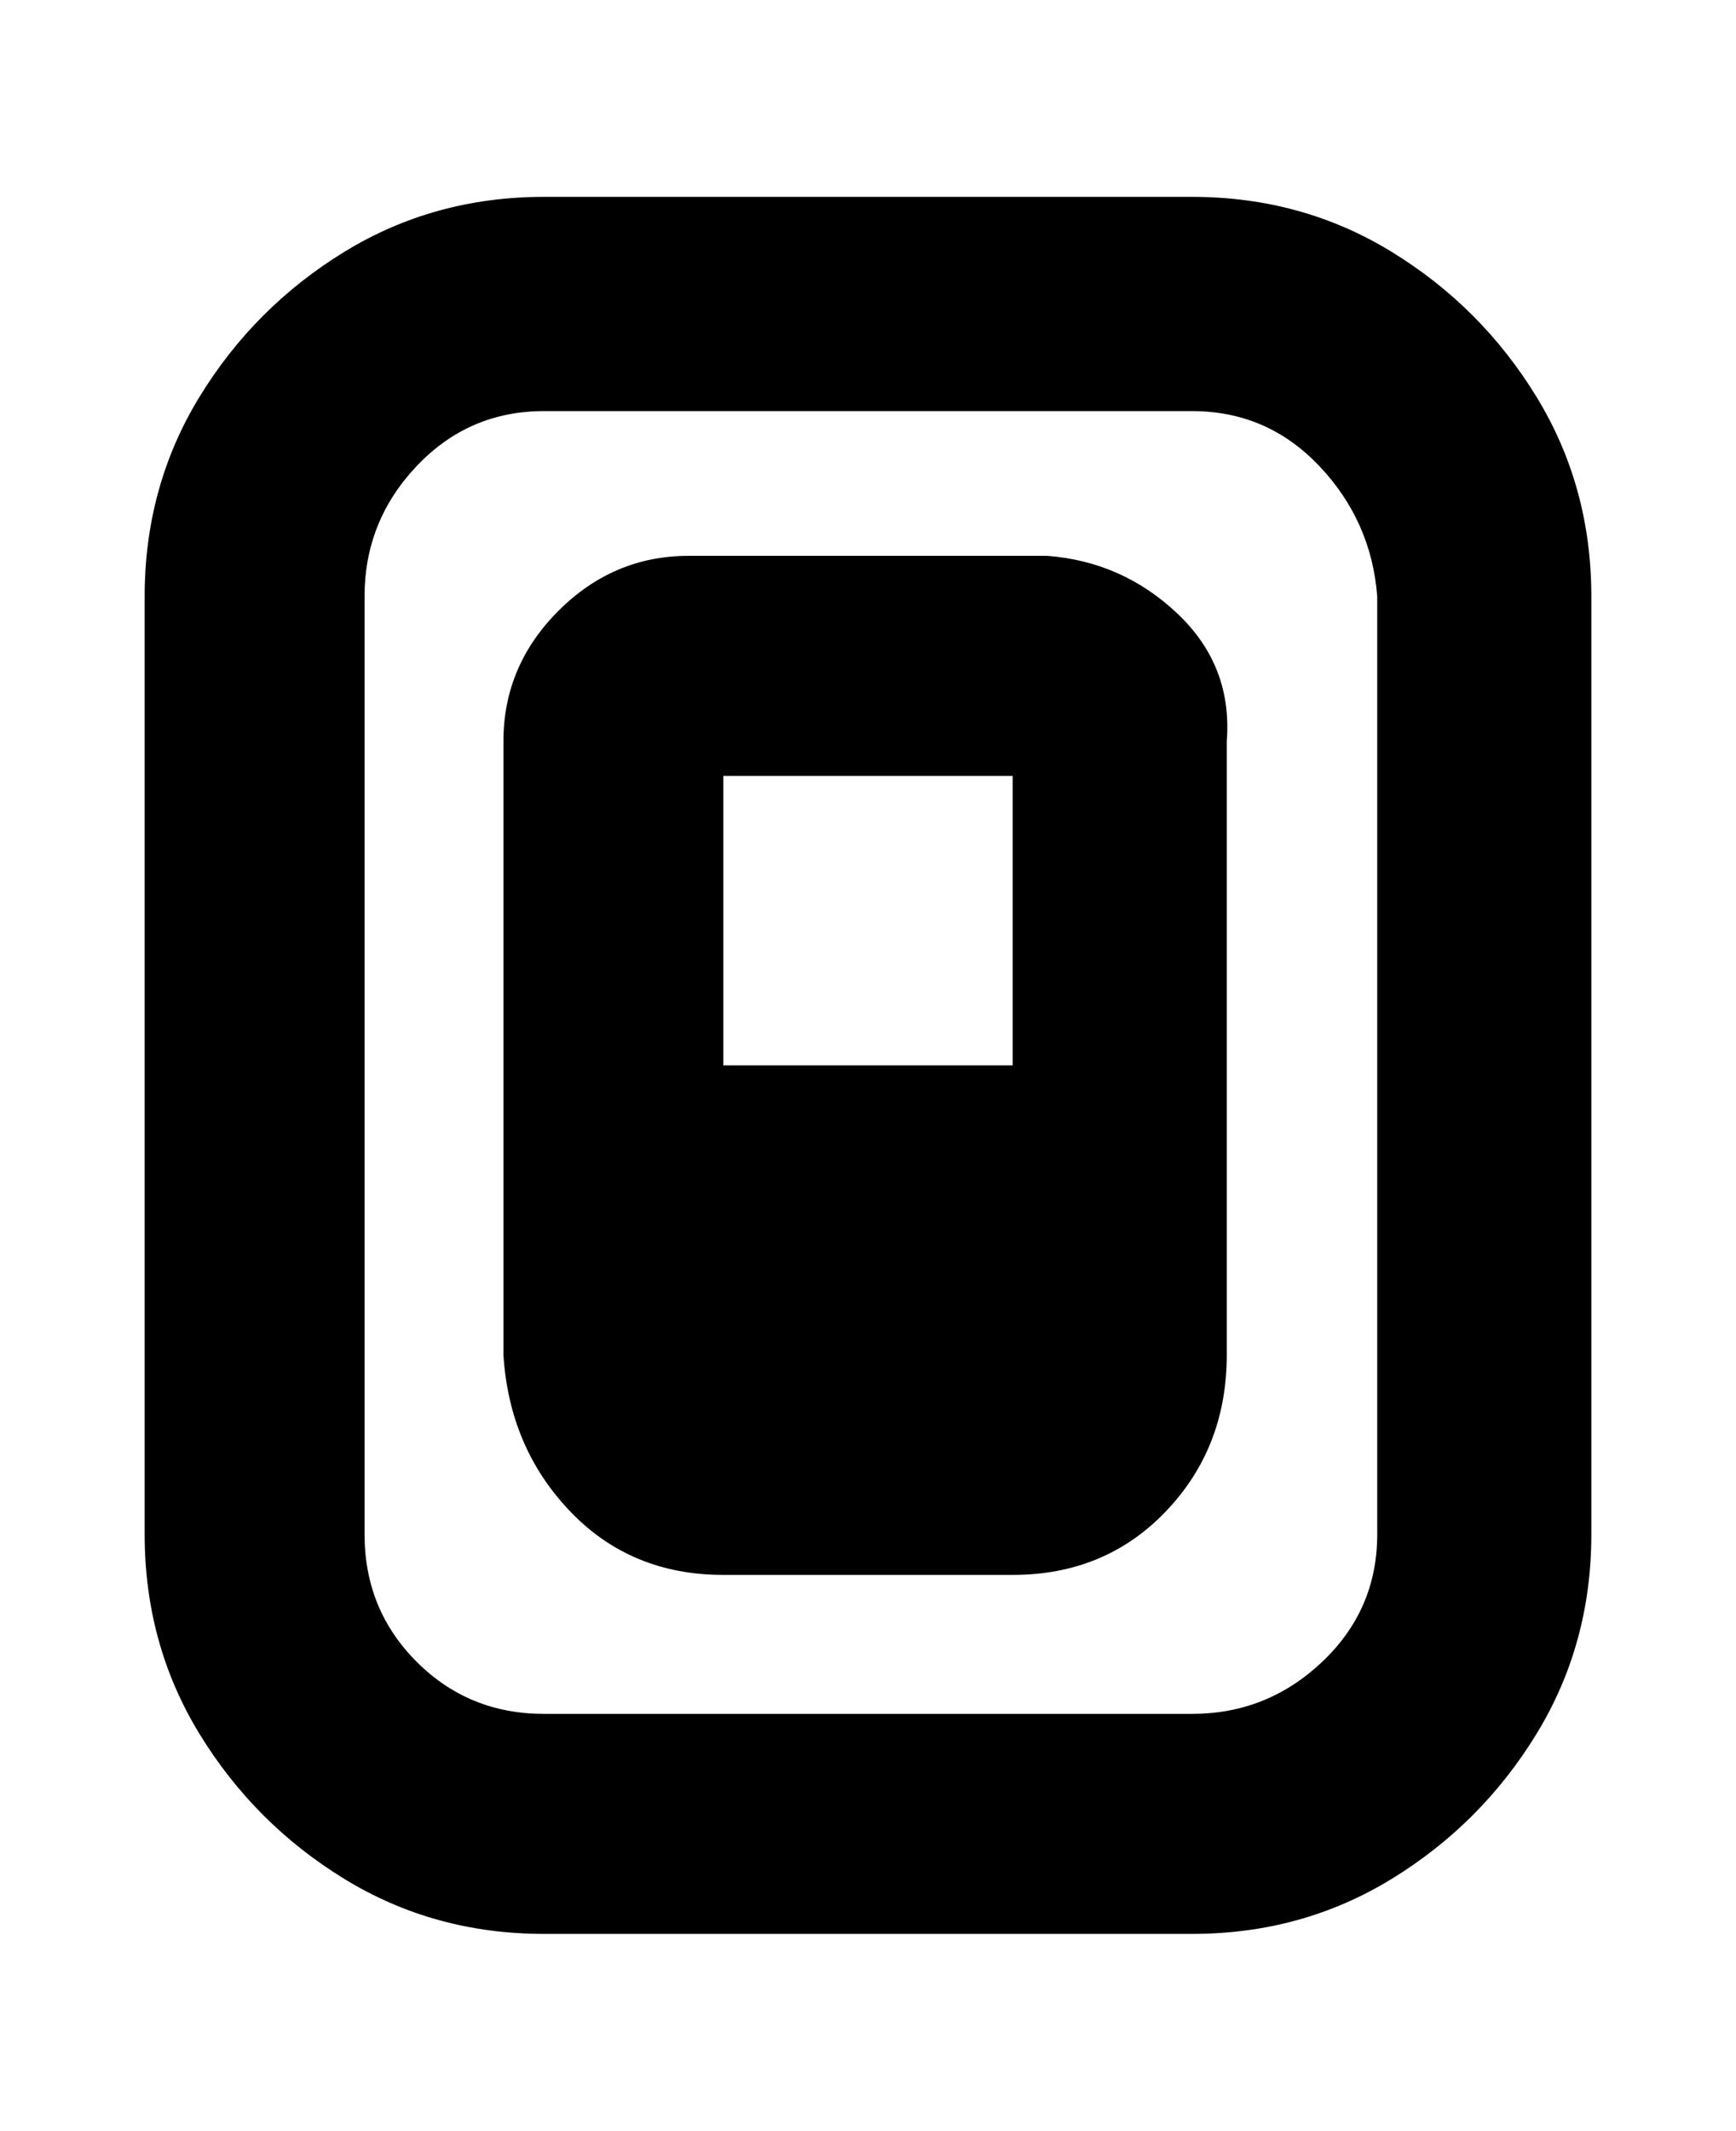 <svg viewBox="0 0 300 368" xmlns="http://www.w3.org/2000/svg"><path d="M206 34H94q-19 0-34.5 9.5t-25 25Q25 84 25 103v162q0 19 9.5 34.5t25 25Q75 334 94 334h112q19 0 34.5-9.5t25-25Q275 284 275 265V103q0-19-9.5-34.5t-25-25Q225 34 206 34zm32 231q0 13-9.5 22t-22.5 9H94q-13 0-22-9t-9-22V103q0-13 9-22.5T94 71h112q13 0 22 9.5t10 22.5v162zM181 96h-62q-13 0-22.5 9.5T87 128v106q1 16 11.5 27t26.5 11h50q16 0 26.5-11t10.5-27V128q1-13-8.5-22T181 96zm-6 38v50h-50v-50h50z"/></svg>